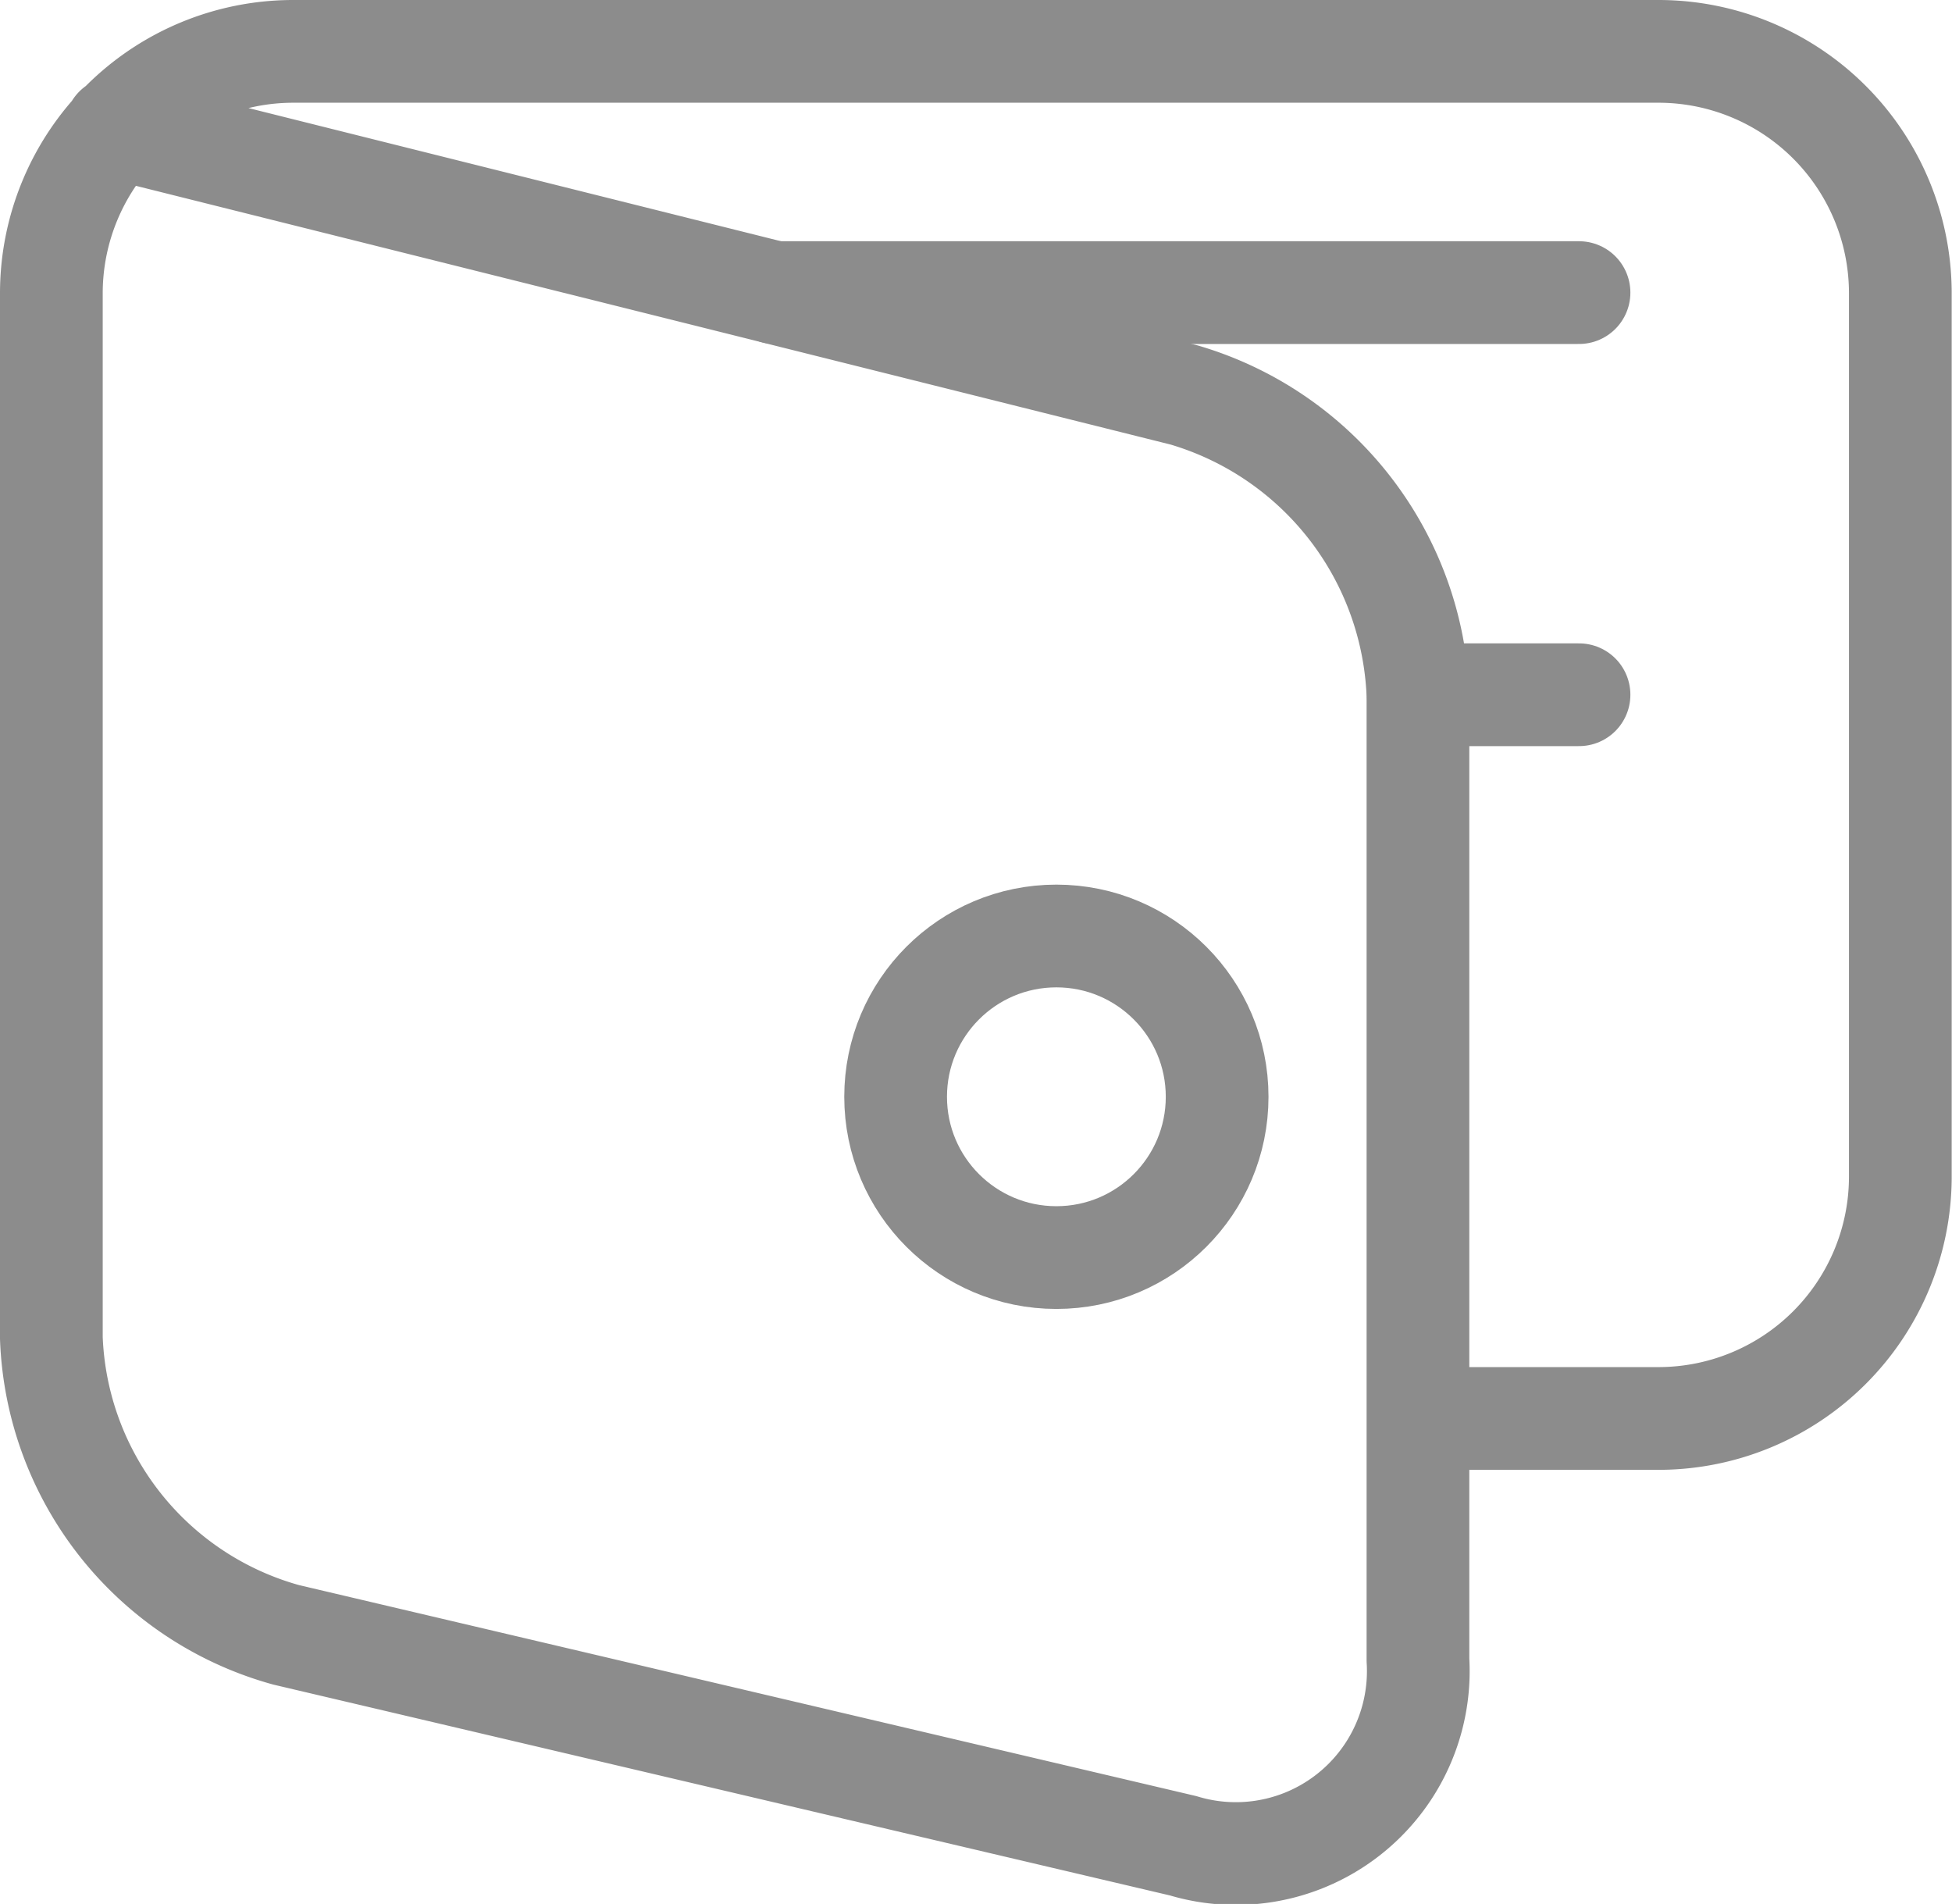 <svg id="Group_52" data-name="Group 52" xmlns="http://www.w3.org/2000/svg" width="19.003" height="18.531" viewBox="0 0 19.003 18.531">
  <path id="Path_73" data-name="Path 73" d="M1.126,1.244l10.4,2.6a3.174,3.174,0,0,1,2.278,2.92v9.393a1.776,1.776,0,0,1-2.286,1.808L2.786,15.912A3.118,3.118,0,0,1,.5,13.024V2.848A2.355,2.355,0,0,1,2.848.5H16.155A2.355,2.355,0,0,1,18.5,2.848v8.61a2.355,2.355,0,0,1-2.348,2.348H13.807" fill="none" stroke="#8c8c8c" stroke-linecap="round" stroke-linejoin="round" stroke-miterlimit="10" stroke-width="1"/>
  <line id="Line_20" data-name="Line 20" x2="7.827" transform="translate(7.545 2.848)" fill="none" stroke="#8c8c8c" stroke-linecap="round" stroke-linejoin="round" stroke-miterlimit="10" stroke-width="1"/>
  <circle id="Ellipse_14" data-name="Ellipse 14" cx="1.565" cy="1.565" r="1.565" transform="translate(8.719 9.11)" stroke-width="1" stroke="#8c8c8c" stroke-linecap="round" stroke-linejoin="round" stroke-miterlimit="10" fill="none"/>
  <line id="Line_21" data-name="Line 21" x2="1.565" transform="translate(13.807 6.762)" fill="none" stroke="#8c8c8c" stroke-linecap="round" stroke-linejoin="round" stroke-miterlimit="10" stroke-width="1"/>
</svg>
